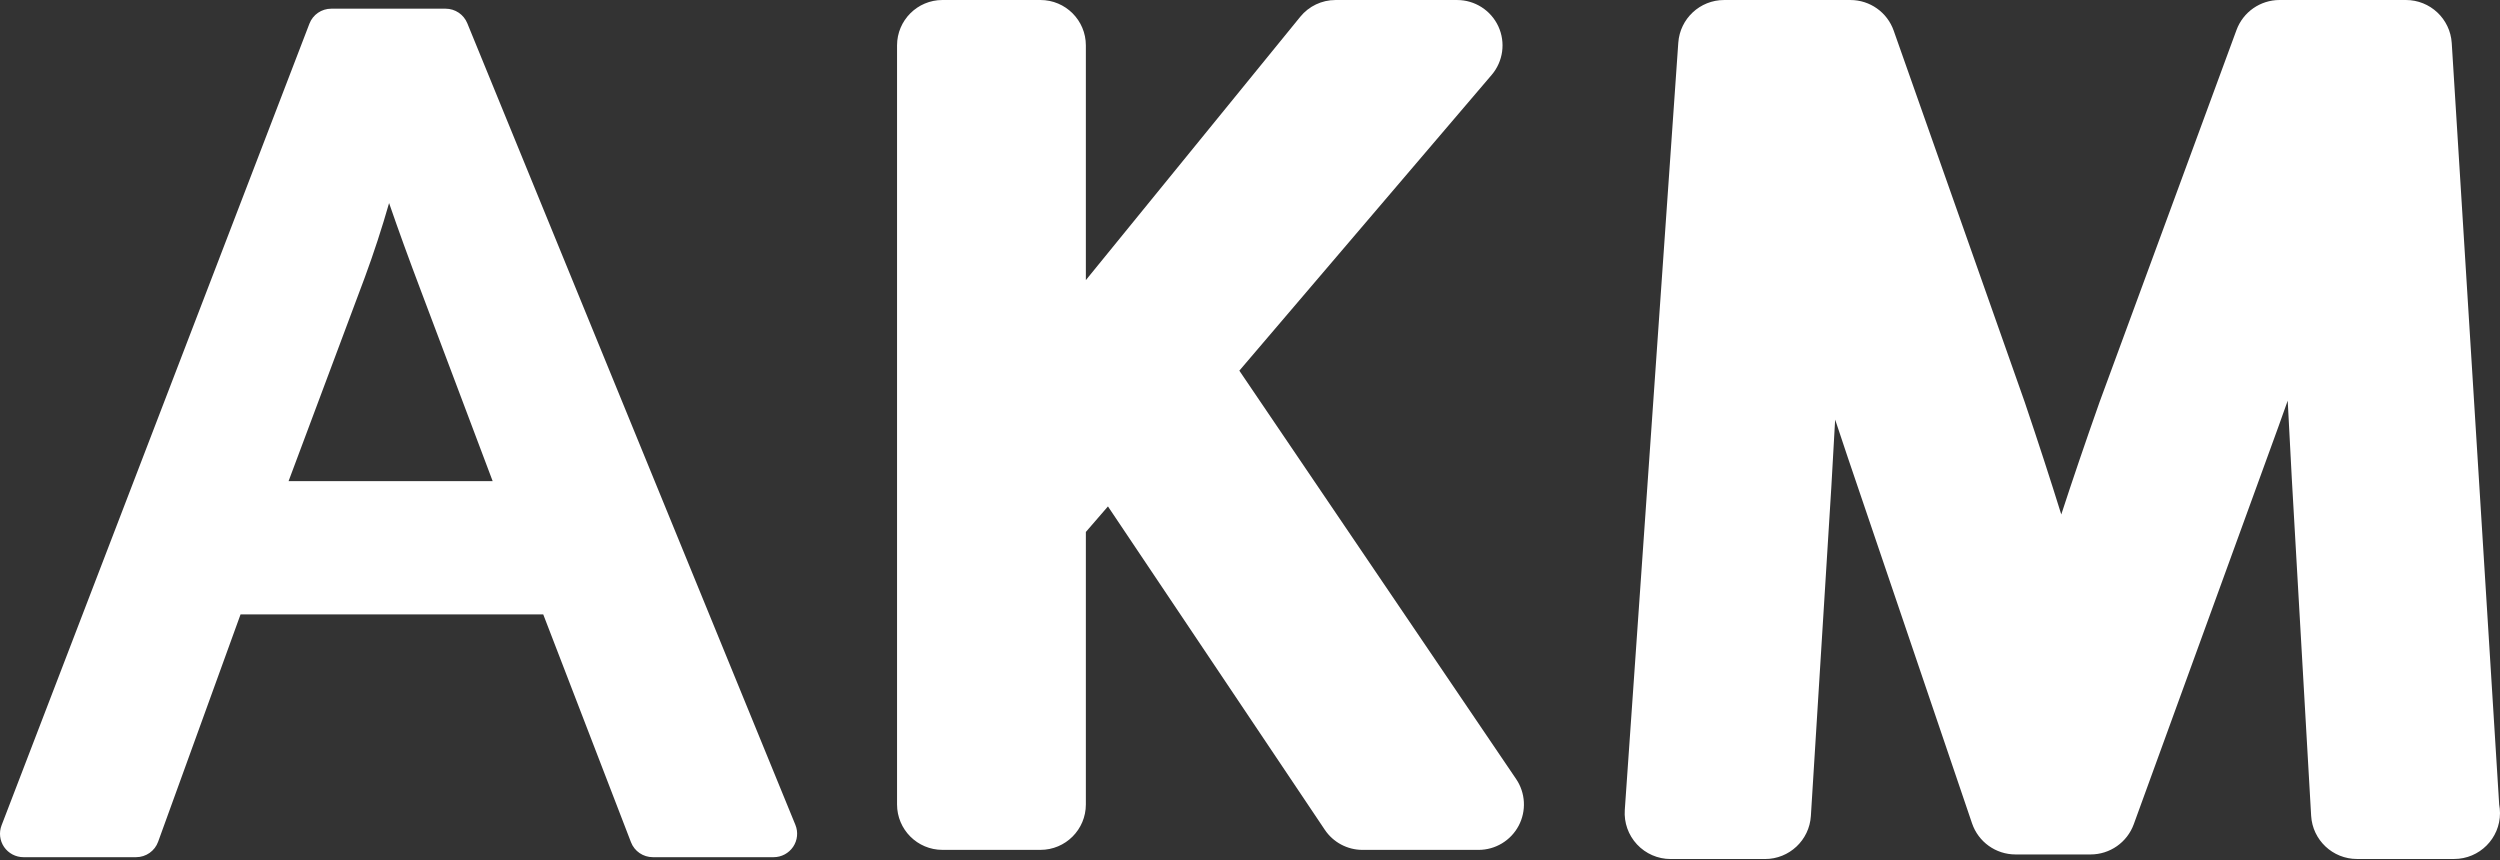 <svg width="1151" height="396" viewBox="0 0 1151 396" fill="none" xmlns="http://www.w3.org/2000/svg">
<rect x="0" y="0" width="1151" height="396" fill="#333333" stroke="none"/>
<path d="M1150.62 370.36L1128.78 19.823C1128.08 8.681 1118.84 0 1107.68 0H1049.51C1040.64 0 1032.74 5.52 1029.68 13.829L966.695 184.948C959.974 203.984 954.133 221.136 949.011 236.859C944.108 221.077 938.546 203.942 932.121 184.956L871.858 14.108C868.883 5.655 860.894 0.008 851.934 0.008H793.768C782.66 0.008 773.463 8.597 772.685 19.671L748.053 372.888C747.638 378.729 749.684 384.486 753.682 388.771C757.681 393.057 763.277 395.492 769.135 395.492H812.627C823.785 395.492 833.033 386.81 833.726 375.669L843.151 224.154C843.76 213.925 844.36 203.553 844.901 193.181C846.803 198.904 848.747 204.787 850.793 210.823L907.92 379.05C910.828 387.622 918.867 393.387 927.928 393.387H962.519C971.403 393.387 979.341 387.833 982.384 379.481L1044.73 208.135C1047.67 200.104 1050.53 192.217 1053.26 184.466C1053.89 196.841 1054.53 208.955 1055.15 220.434L1064.05 375.559C1064.69 386.743 1073.96 395.475 1085.15 395.475H1129.7C1129.77 395.483 1129.83 395.475 1129.87 395.475C1141.54 395.475 1151 386.016 1151 374.342C1150.98 372.989 1150.86 371.654 1150.62 370.36V370.36Z" fill="white"/>
<path d="M356.187 394.644H300.575C296.11 394.644 292.092 391.911 290.502 387.75L250.106 282.865H110.753L72.803 387.536C71.268 391.804 67.214 394.644 62.66 394.644H10.798C7.244 394.644 3.922 392.894 1.886 389.965C-0.114 387.036 -0.561 383.303 0.725 379.982L142.453 10.911C144.042 6.732 148.06 4 152.525 4H205.155C209.531 4 213.477 6.643 215.138 10.697L366.188 379.75C367.563 383.089 367.17 386.875 365.17 389.858C363.152 392.84 359.795 394.644 356.187 394.644ZM132.863 221.503H226.818L193.797 133.887C188.261 119.261 183.367 105.777 179.135 93.49C175.849 104.992 172.116 116.421 167.937 127.762L132.863 221.503Z" fill="white"/>
<path d="M698.015 358.646L570.591 170.654L686.766 34.482C692.06 28.276 693.256 19.562 689.844 12.152C686.423 4.75 679.013 0.008 670.851 0.008H614.858C608.569 0.008 602.614 2.835 598.65 7.711L499.929 128.963V20.908C499.929 9.359 490.57 0 479.02 0H433.908C422.359 0 413 9.359 413 20.908V370.371C413 381.921 422.359 391.28 433.908 391.28H479.02C490.57 391.28 499.929 381.921 499.929 370.371V244.913L510.099 233.154L609.94 382.03C613.821 387.817 620.336 391.288 627.303 391.288H680.711C688.456 391.288 695.556 387.014 699.186 380.181C702.807 373.332 702.364 365.052 698.015 358.646V358.646Z" fill="white"/>
</svg>
